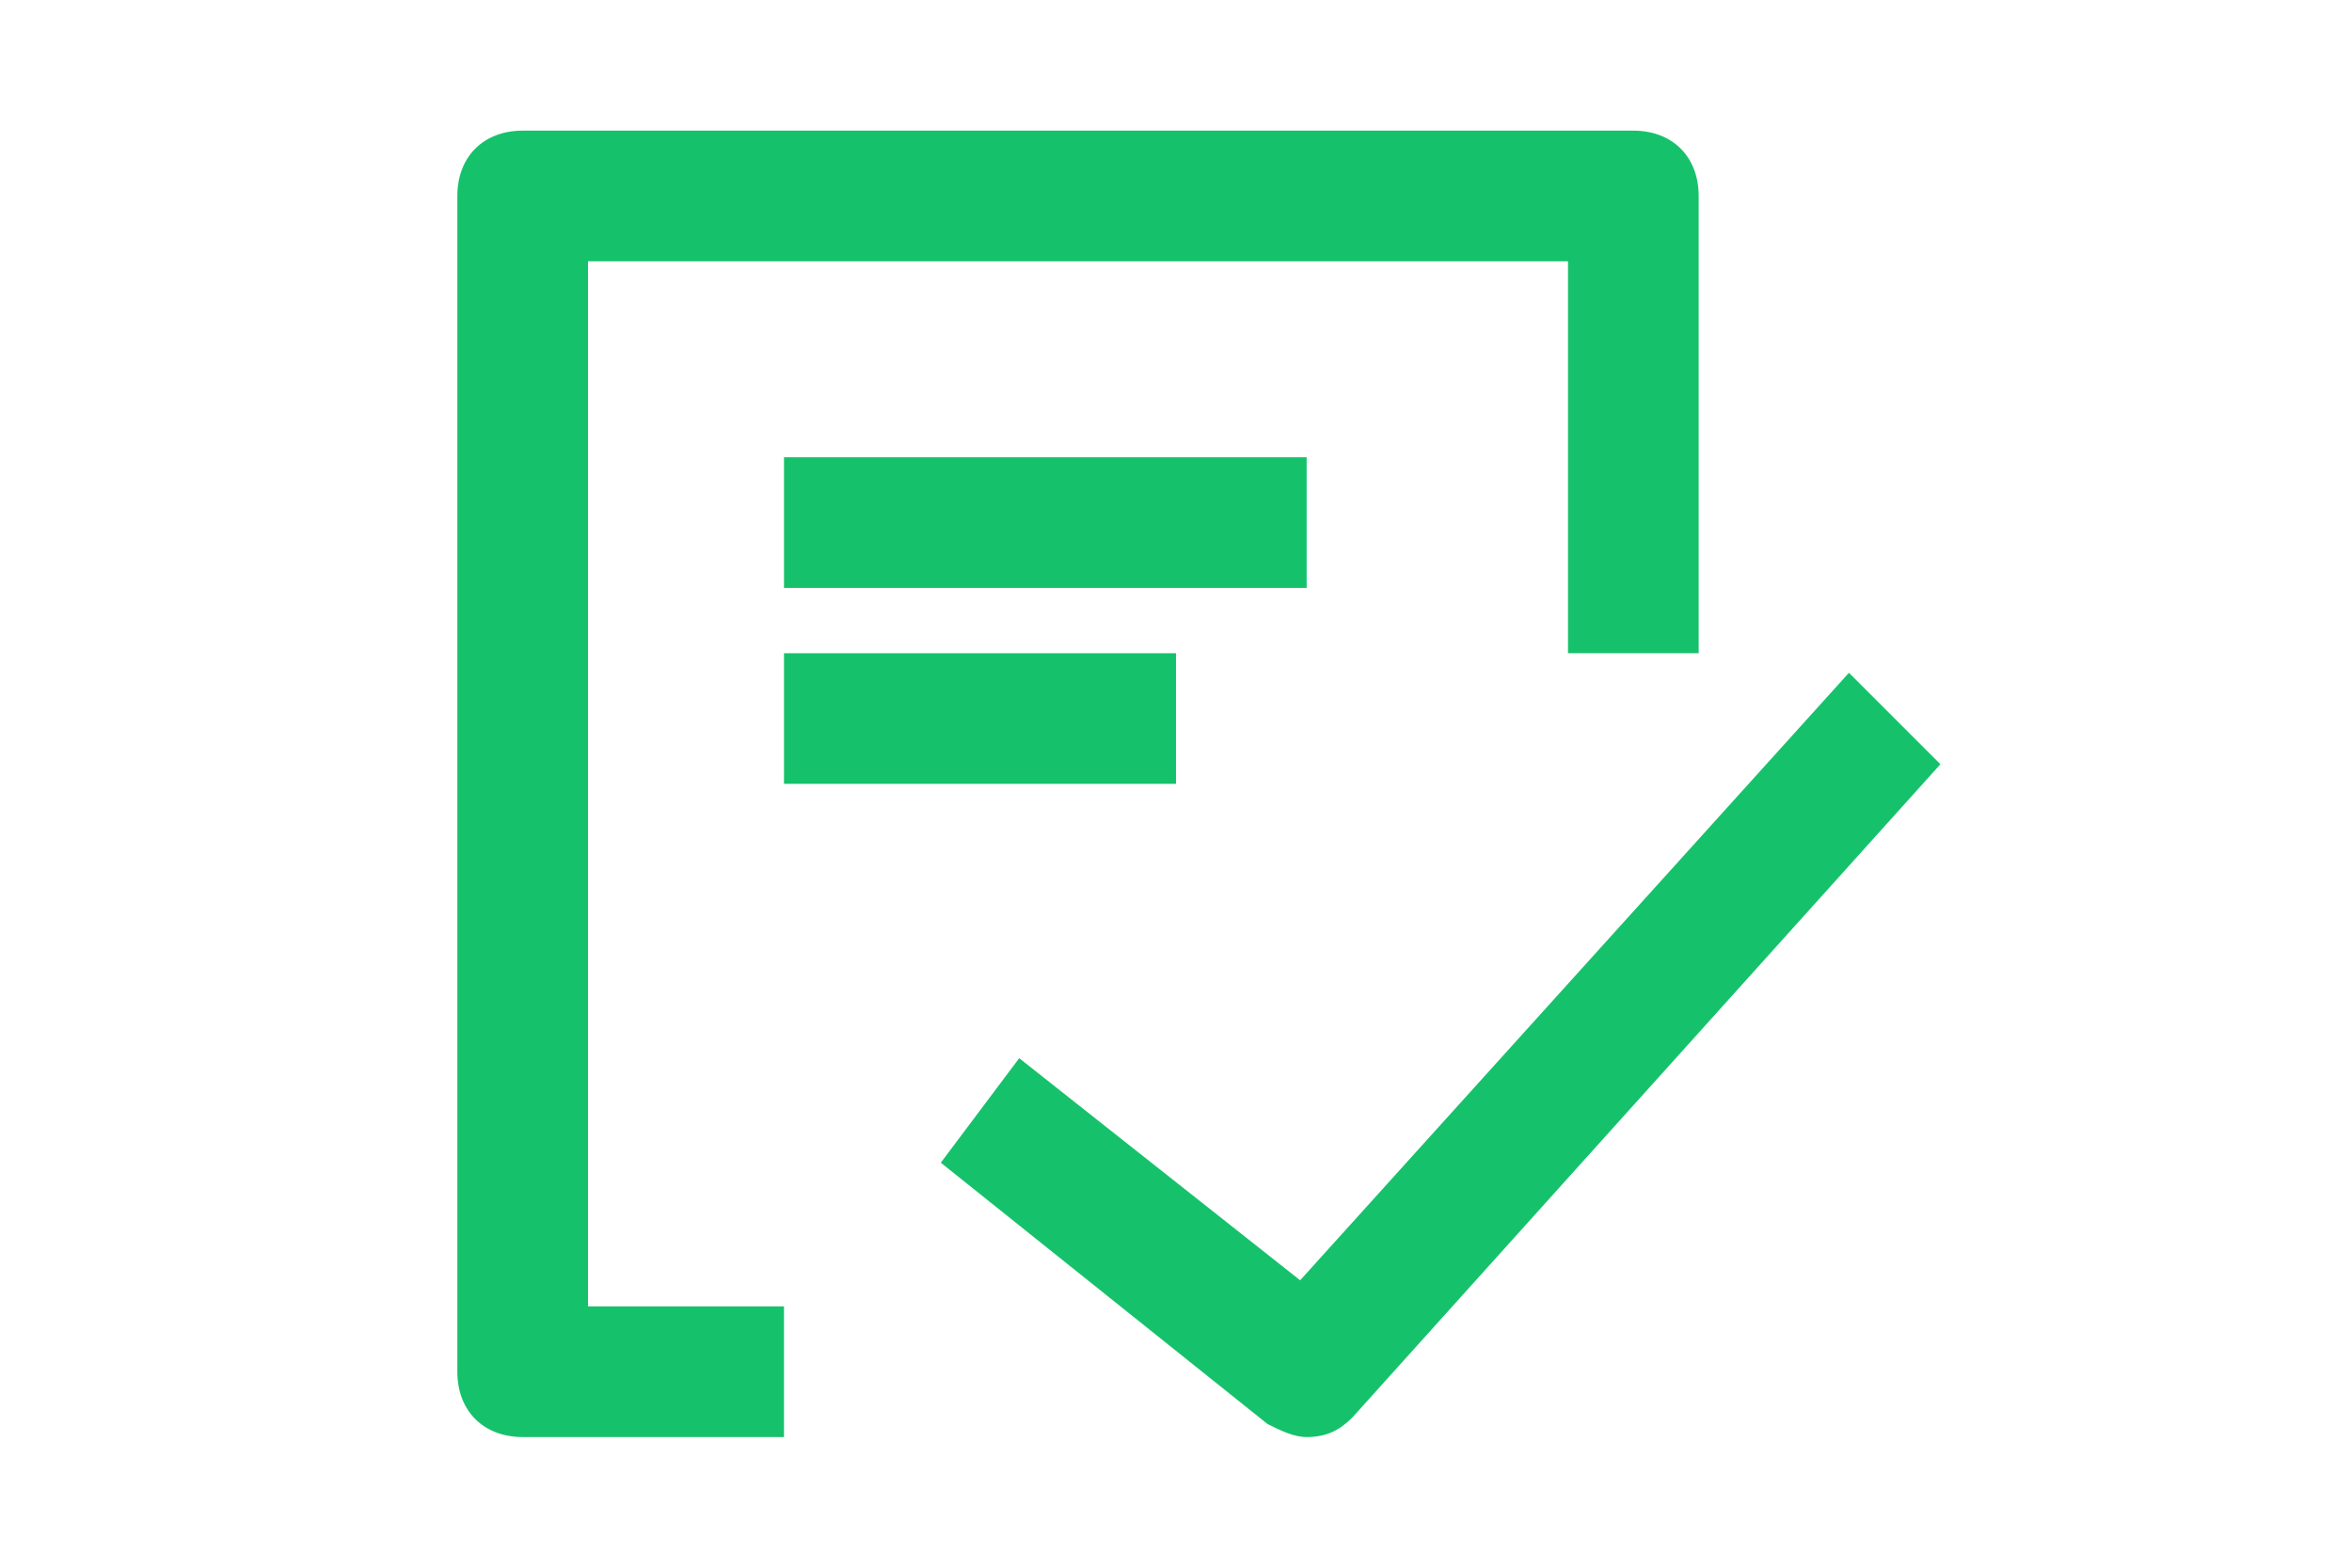 <svg xmlns="http://www.w3.org/2000/svg" width="36" height="24" viewBox="0 0 36 24">
  <g fill="#15C26B" fill-rule="evenodd">
    <path d="M12 7h8v2h-8zm0 3h6v2h-6zm16.3.3l-8.4 9.3-4.3-3.4-1.2 1.6 5 4c.2.1.4.2.6.2.3 0 .5-.1.7-.3l9-10-1.4-1.4z"/>
    <path d="M24 4v6h2V3c0-.6-.4-1-1-1H8c-.6 0-1 .4-1 1v18c0 .6.4 1 1 1h4v-2H9V4h15z"/>
  </g>
</svg>
